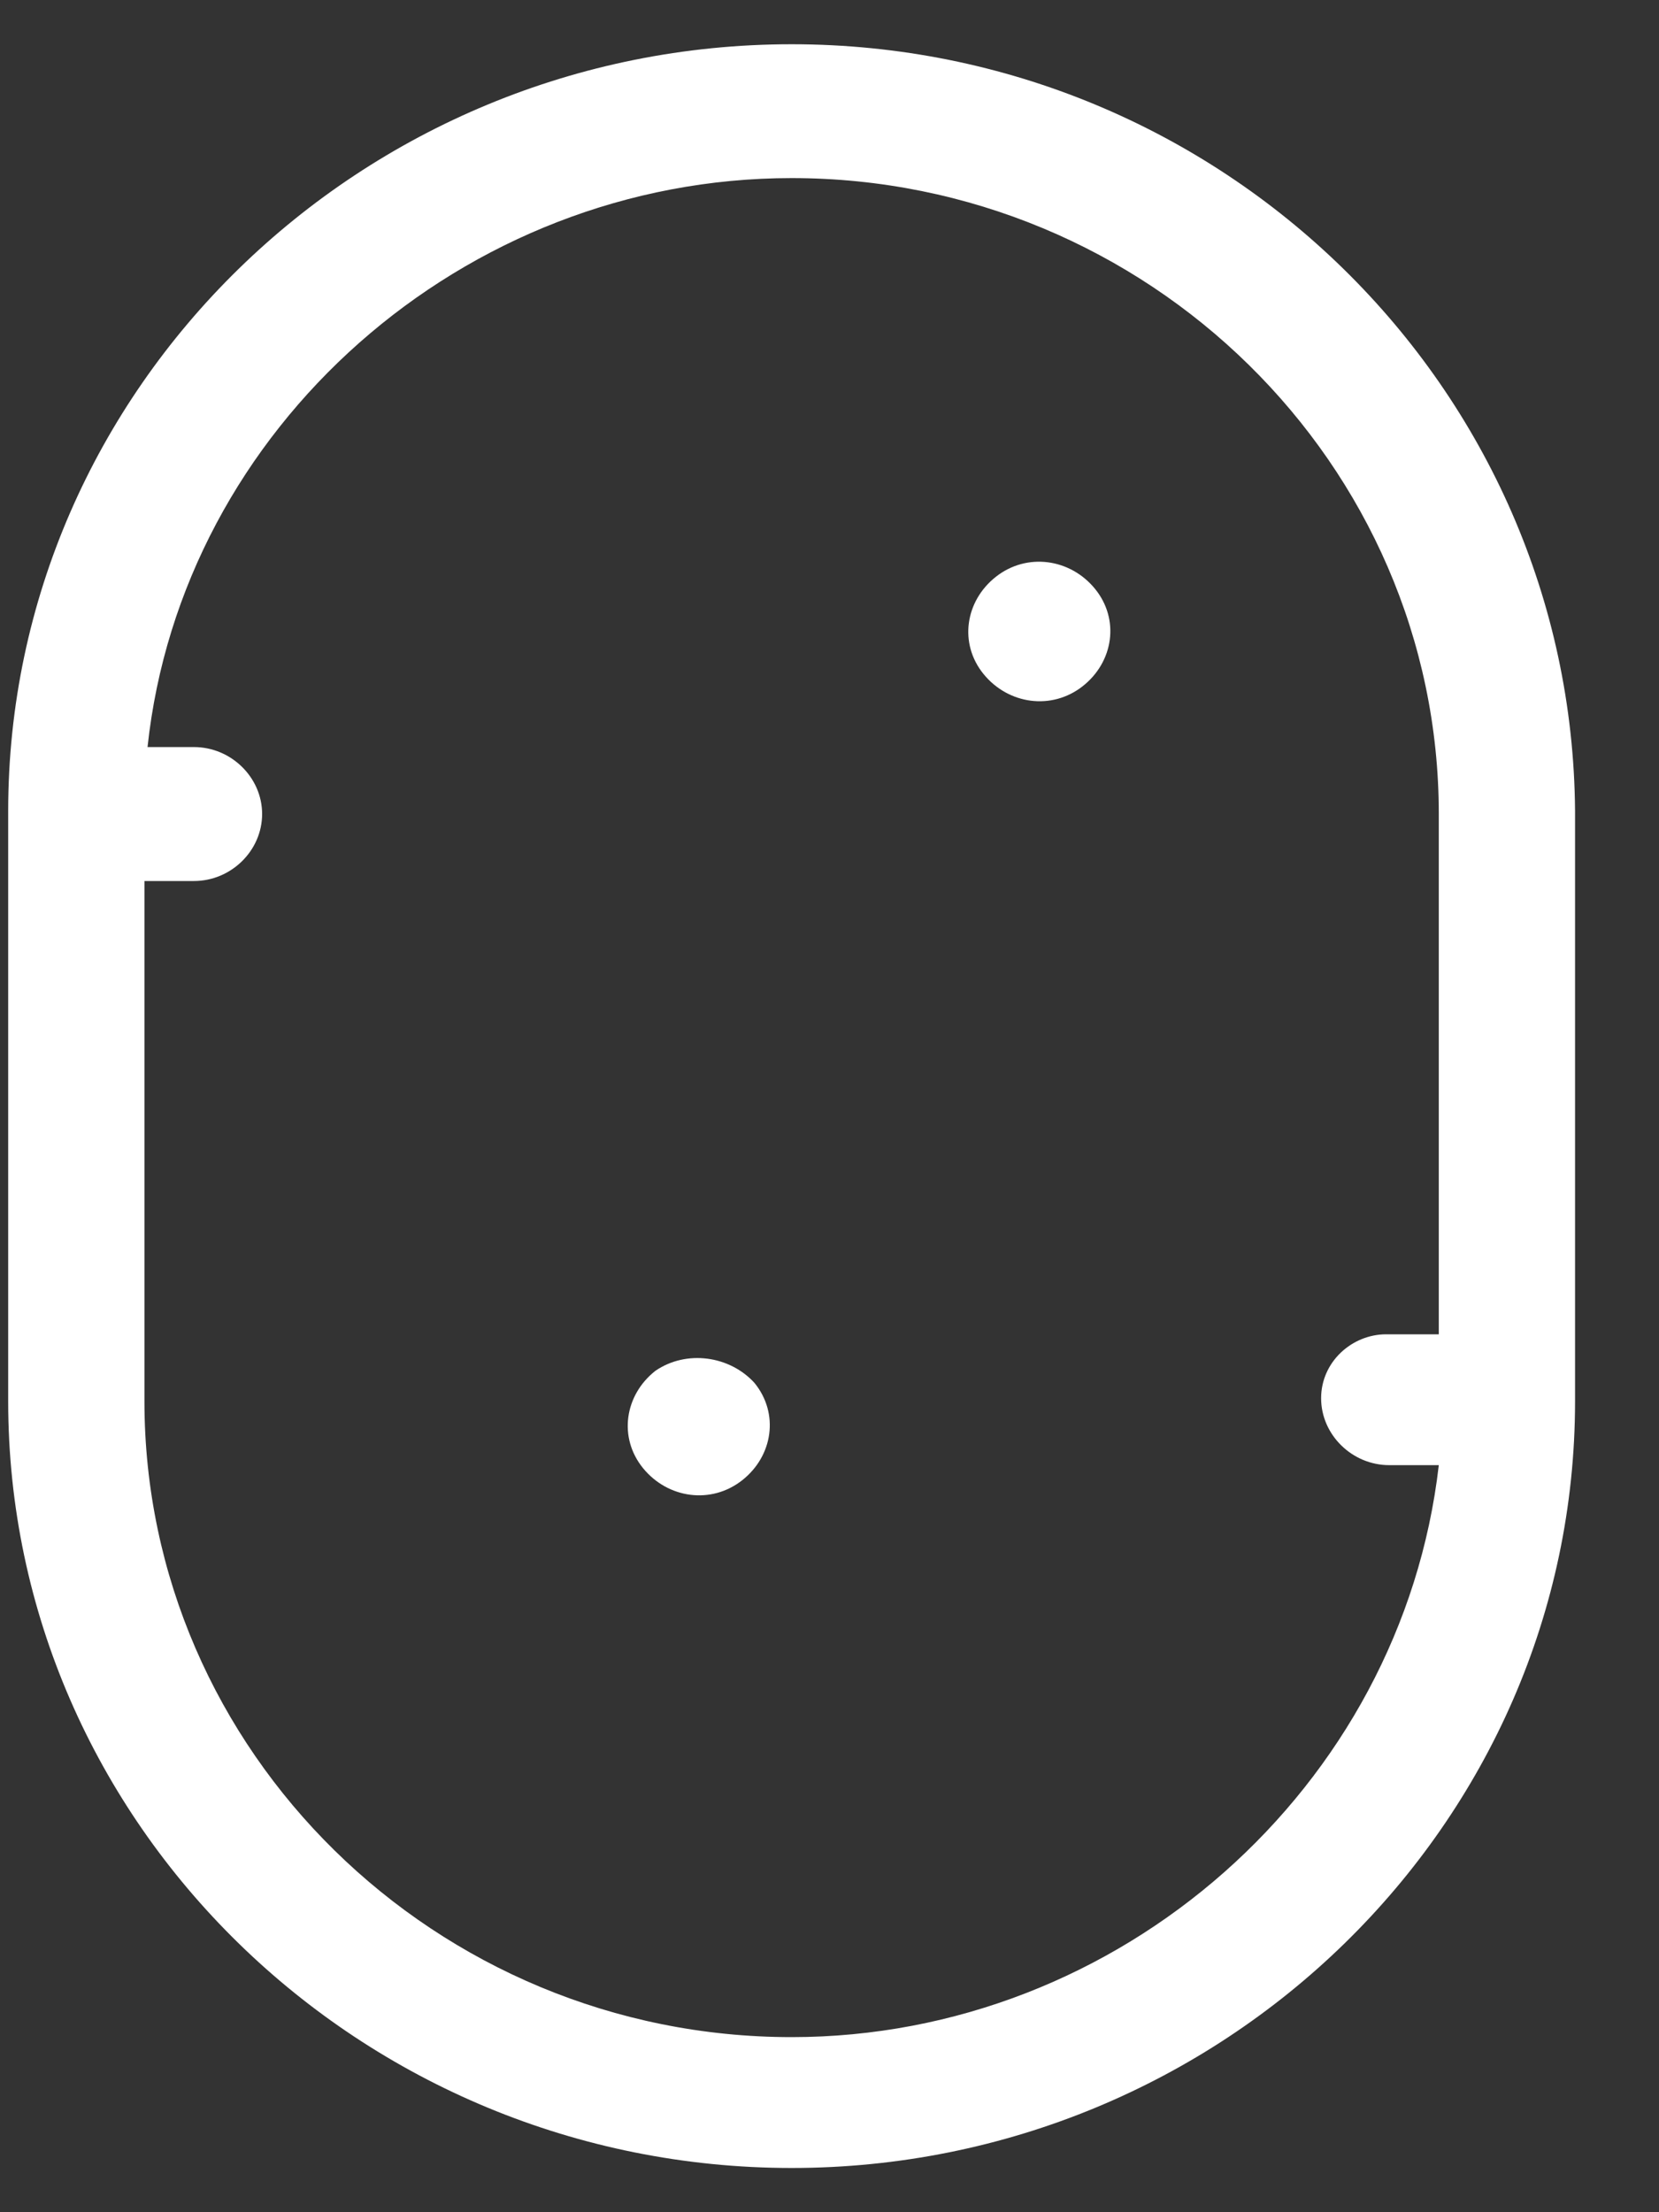 <svg width="15" height="20" viewBox="0 0 15 20" fill="none" xmlns="http://www.w3.org/2000/svg">
<rect x="0" y="0" width="15" height="20" fill="#333333" stroke="none"/>
<path d="M14.241 7.332C14.213 3.508 11.049 0.4 7.158 0.4C3.266 0.4 0.074 3.508 0.074 7.332V12.641V12.668C0.074 16.492 3.266 19.6 7.158 19.6C11.049 19.6 14.241 16.492 14.241 12.668V7.332ZM11.945 12.641C11.945 12.971 12.225 13.246 12.561 13.246H13.009C12.673 16.162 10.125 18.417 7.158 18.417C3.938 18.417 1.306 15.832 1.306 12.668V12.641V7.965H1.754C2.09 7.965 2.37 7.69 2.37 7.359C2.37 7.029 2.09 6.754 1.754 6.754H1.334C1.642 3.866 4.19 1.61 7.158 1.61C10.377 1.61 13.009 4.196 13.009 7.359V12.063H12.533C12.225 12.063 11.945 12.311 11.945 12.641Z" fill="white"/>
<path d="M9.005 5.214C8.725 5.434 8.669 5.819 8.893 6.094C9.117 6.369 9.509 6.424 9.789 6.204C10.069 5.984 10.125 5.599 9.901 5.324C9.677 5.049 9.285 4.994 9.005 5.214Z" fill="white"/>
<path d="M5.926 12.393C5.646 12.613 5.59 12.998 5.814 13.273C6.038 13.548 6.43 13.603 6.71 13.383C6.99 13.163 7.046 12.778 6.822 12.503C6.598 12.256 6.206 12.201 5.926 12.393Z" fill="white"/>
</svg>
